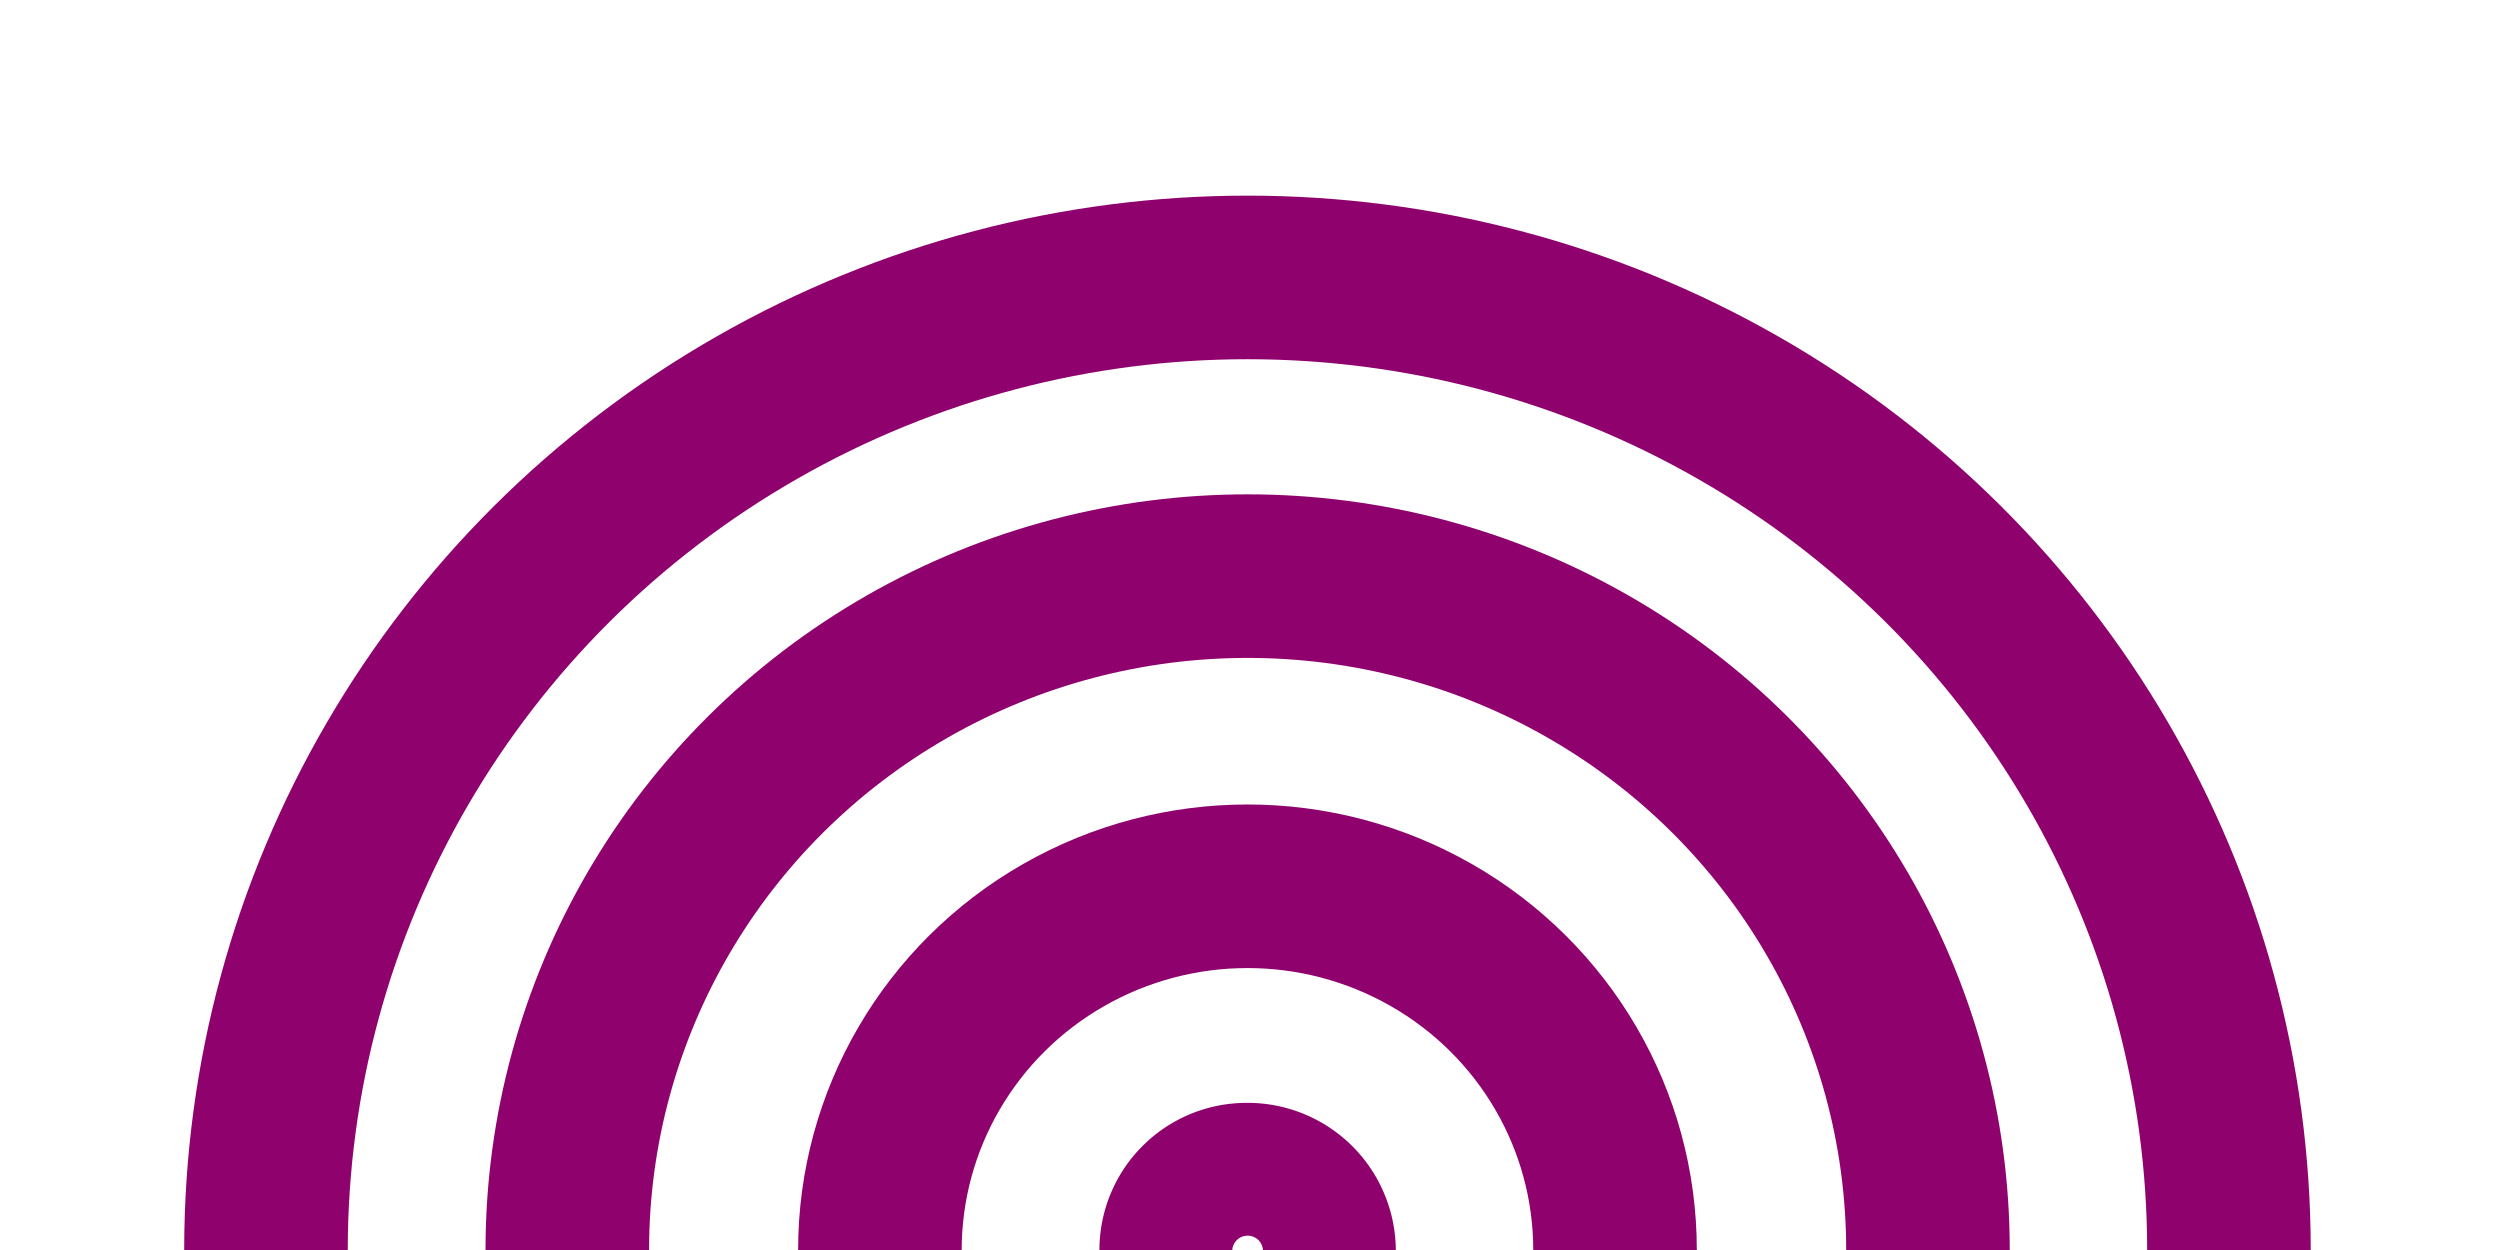 <svg id="pv_o0sec7box" xmlns="http://www.w3.org/2000/svg" xmlns:xlink="http://www.w3.org/1999/xlink" width="15.283" height="7.642" viewBox="0 0 15.283 7.642">
  <defs>
    <clipPath id="clip-path">
      <path id="Caminho_12910" data-name="Caminho 12910" d="M7.641,0A7.642,7.642,0,0,0,0,7.642H15.283A7.642,7.642,0,0,0,7.641,0Z" fill="none"/>
    </clipPath>
  </defs>
  <g id="Grupo_12821" data-name="Grupo 12821" clip-path="url(#clip-path)">
    <ellipse id="Elipse_4" data-name="Elipse 4" cx="6" cy="5.946" rx="6" ry="5.946" transform="translate(1.626 1.696)" fill="none" stroke="#8f026e" stroke-width="1"/>
    <ellipse id="Elipse_5" data-name="Elipse 5" cx="4.159" cy="4.12" rx="4.159" ry="4.12" transform="translate(3.468 3.522)" fill="none" stroke="#8f026e" stroke-width="1"/>
    <ellipse id="Elipse_6" data-name="Elipse 6" cx="2.247" cy="2.224" rx="2.247" ry="2.224" transform="translate(5.379 5.418)" fill="none" stroke="#8f026e" stroke-width="1"/>
    <path id="Caminho_12909" data-name="Caminho 12909" d="M7.221,7.642a.406.406,0,1,0,.4-.4A.4.4,0,0,0,7.221,7.642Z" fill="none" stroke="#8f026e" stroke-width="1"/>
  </g>
</svg>
